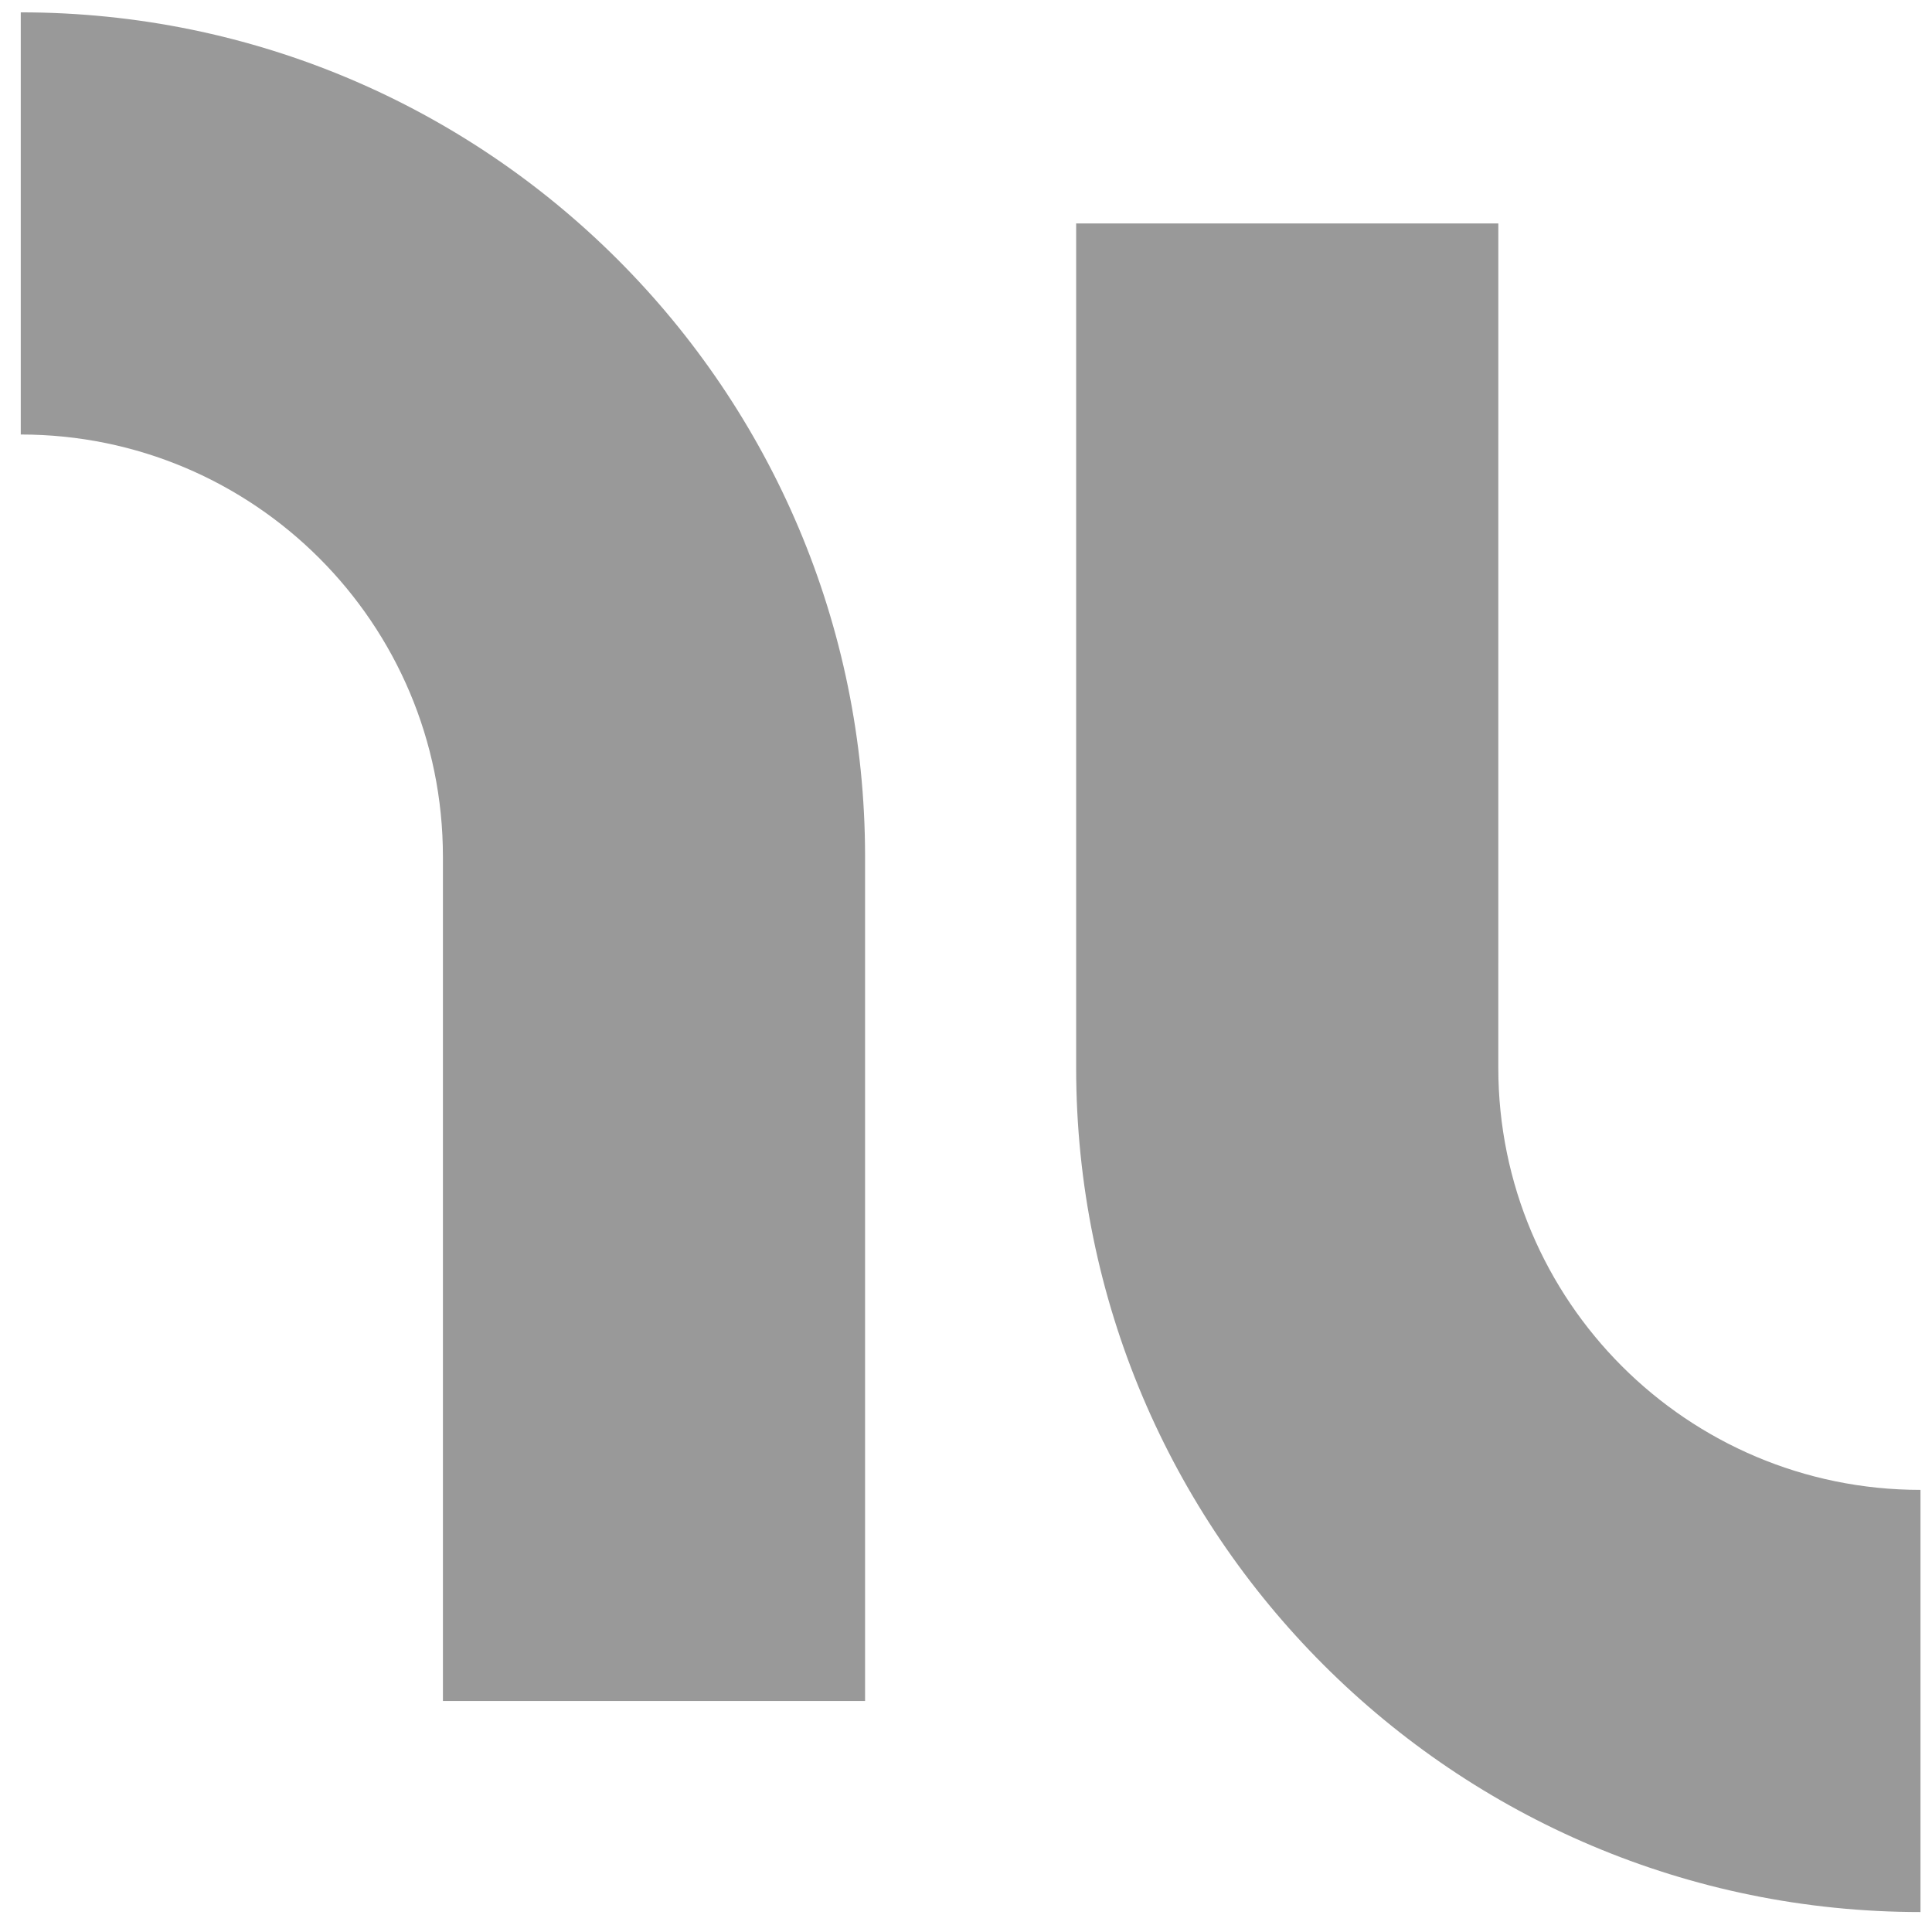 <svg width="79" height="79" viewBox="0 0 79 79" fill="none" xmlns="http://www.w3.org/2000/svg">
<path fill-rule="evenodd" clip-rule="evenodd" d="M78.529 60.922L78.529 60.922L78.529 78.184L78.529 78.184C59.461 78.184 44.004 62.727 44.004 43.66L44.004 9.136L61.267 9.136L61.266 43.66C61.267 53.194 68.995 60.922 78.529 60.922Z" fill="#999999"/>
<path fill-rule="evenodd" clip-rule="evenodd" d="M0.849 17.767H0.849V0.505H0.849C19.916 0.505 35.373 15.962 35.373 35.029L35.373 35.029V69.553H18.111V35.029L18.111 35.029C18.111 25.495 10.383 17.767 0.849 17.767Z" fill="#999999"/>
</svg>
